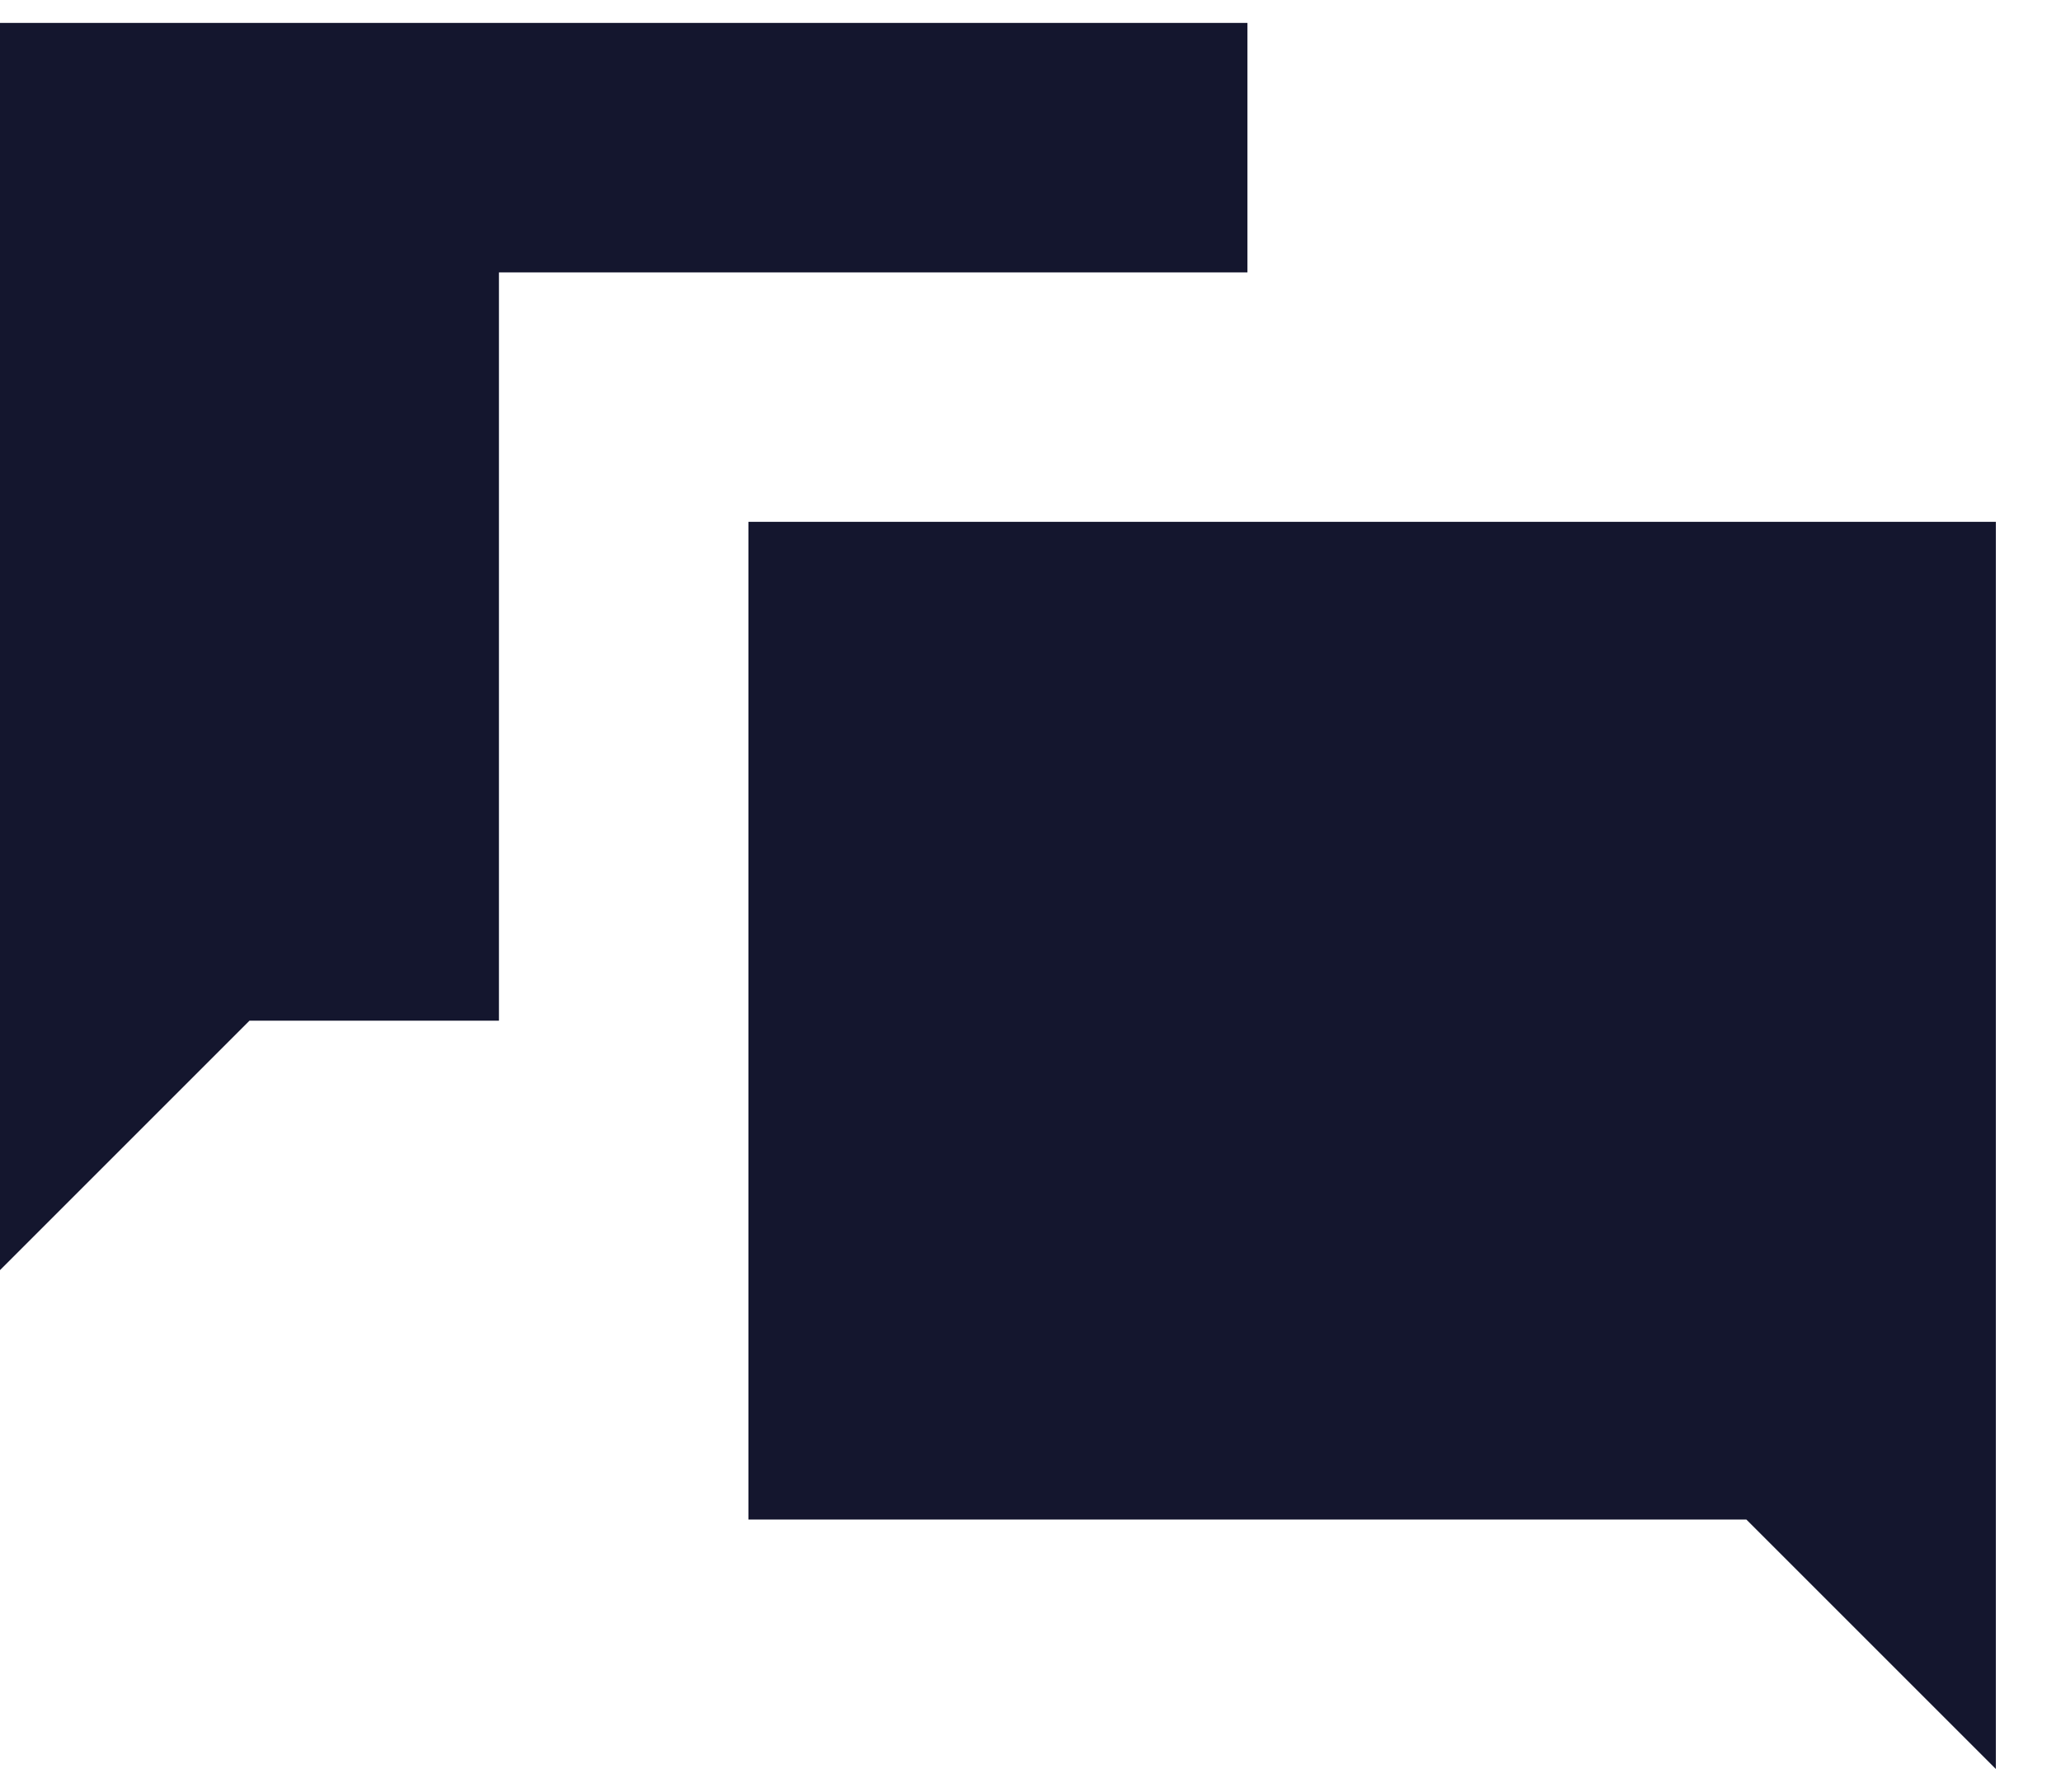 <svg width="23" height="20" viewBox="0 0 23 20" fill="none" xmlns="http://www.w3.org/2000/svg">
<path d="M0 0.256V14.176L2.784 11.392H5.568V3.04H13.921V0.256H0ZM8.352 5.824V16.96H19.489L22.273 19.744V5.824H8.352Z" fill="#14162E"/>
</svg>
